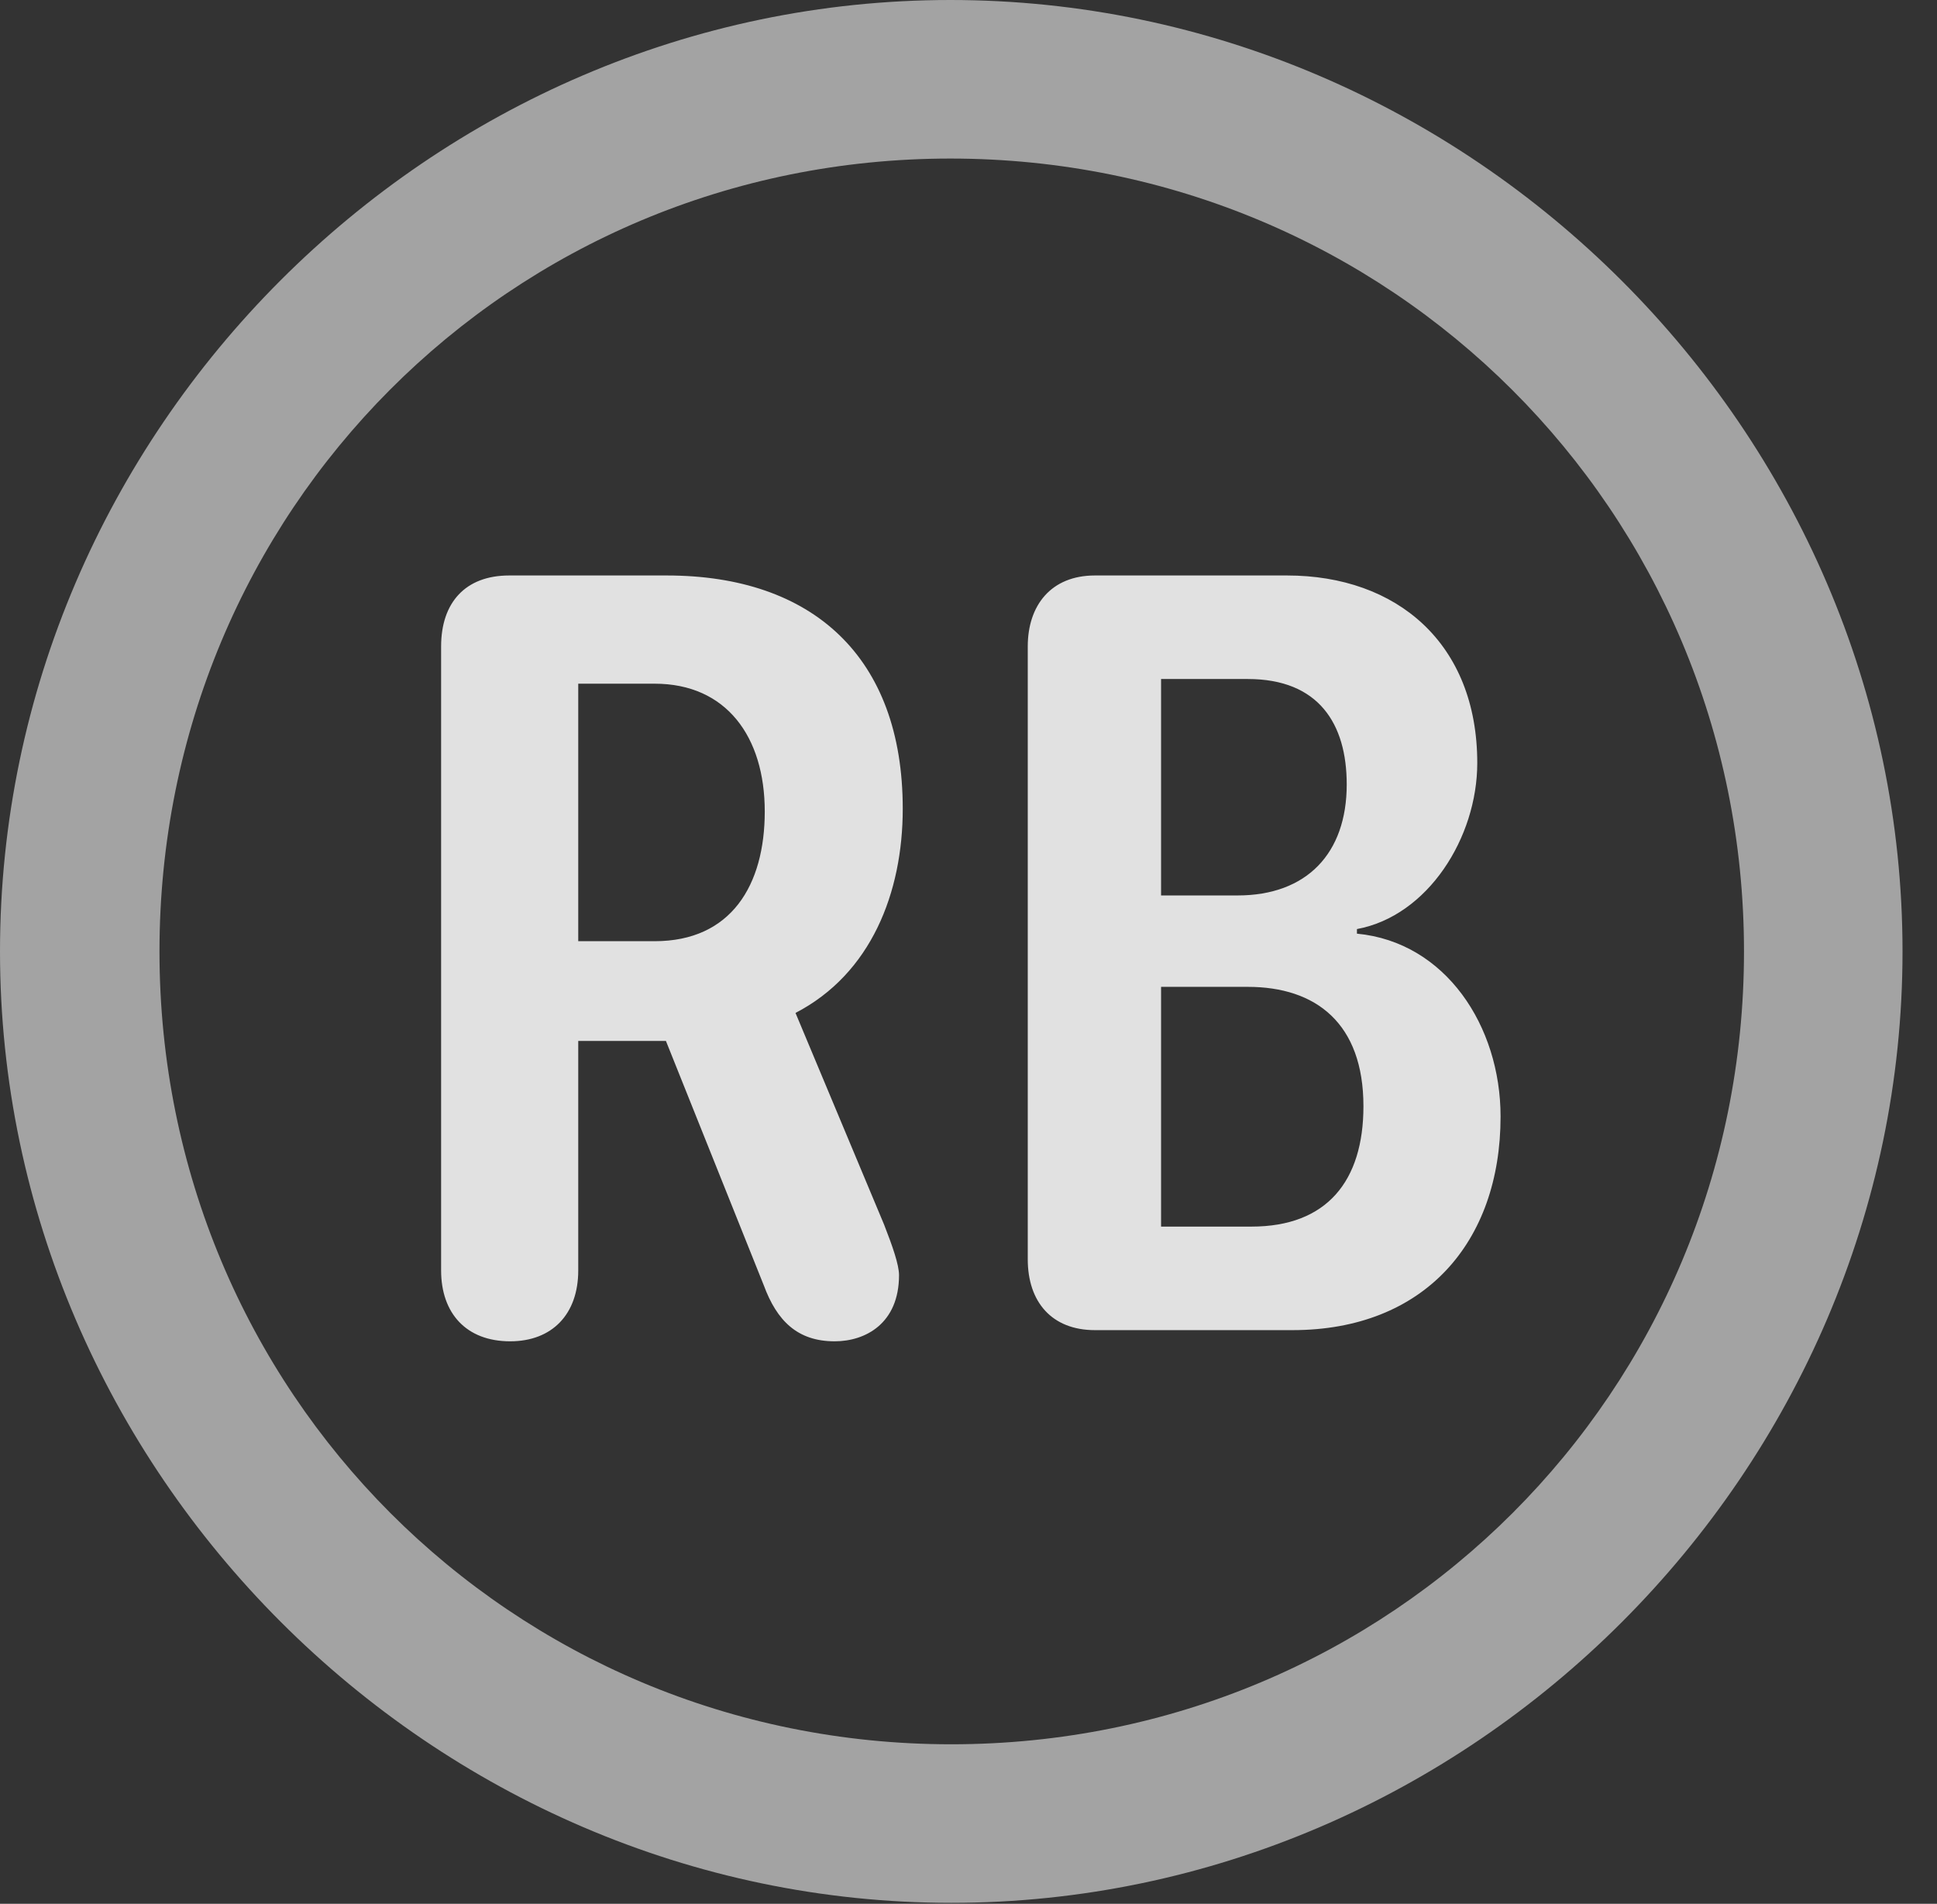 <?xml version="1.0" encoding="UTF-8"?>
<!--Generator: Apple Native CoreSVG 232.5-->
<!DOCTYPE svg
PUBLIC "-//W3C//DTD SVG 1.1//EN"
       "http://www.w3.org/Graphics/SVG/1.1/DTD/svg11.dtd">
<svg version="1.1" xmlns="http://www.w3.org/2000/svg" xmlns:xlink="http://www.w3.org/1999/xlink" width="20.283" height="19.932">
 <rect width="100%" height="100%" fill="#333333" stroke="none"/>
 <g>
  <rect height="19.932" opacity="0" width="20.283" x="0" y="0"/>
  <path d="M9.961 19.922C15.41 19.922 19.922 15.4 19.922 9.961C19.922 4.512 15.4 0 9.951 0C4.512 0 0 4.512 0 9.961C0 15.4 4.521 19.922 9.961 19.922ZM9.961 18.262C5.352 18.262 1.67 14.57 1.67 9.961C1.67 5.352 5.342 1.66 9.951 1.66C14.56 1.66 18.262 5.352 18.262 9.961C18.262 14.57 14.57 18.262 9.961 18.262Z" fill="#ffffff" fill-opacity="0.55"/>
  <path d="M5.342 14.043C5.781 14.043 6.055 13.76 6.055 13.301L6.055 10.898L6.973 10.898L7.998 13.457C8.135 13.828 8.35 14.043 8.74 14.043C9.062 14.043 9.414 13.857 9.414 13.35C9.414 13.242 9.346 13.047 9.258 12.822L8.33 10.605C9.121 10.195 9.453 9.346 9.453 8.467C9.453 6.875 8.506 6.025 6.982 6.025L5.332 6.025C4.873 6.025 4.619 6.309 4.619 6.768L4.619 13.301C4.619 13.75 4.883 14.043 5.342 14.043ZM6.055 9.854L6.055 7.158L6.855 7.158C7.607 7.158 8.008 7.715 8.008 8.496C8.008 9.268 7.656 9.854 6.855 9.854ZM11.465 13.926L13.535 13.926C14.912 13.926 15.713 13.008 15.713 11.69C15.713 10.742 15.137 9.863 14.209 9.775L14.209 9.727C14.951 9.59 15.469 8.77 15.469 7.988C15.469 6.738 14.629 6.025 13.477 6.025L11.465 6.025C11.006 6.025 10.762 6.338 10.762 6.768L10.762 13.184C10.762 13.633 11.016 13.926 11.465 13.926ZM12.158 9.375L12.158 7.109L13.066 7.109C13.809 7.109 14.102 7.578 14.102 8.213C14.102 8.936 13.682 9.375 12.959 9.375ZM12.158 12.842L12.158 10.332L13.066 10.332C13.779 10.332 14.277 10.713 14.277 11.582C14.277 12.363 13.896 12.842 13.105 12.842Z" fill="#ffffff" fill-opacity="0.85"/>
 </g>
</svg>
